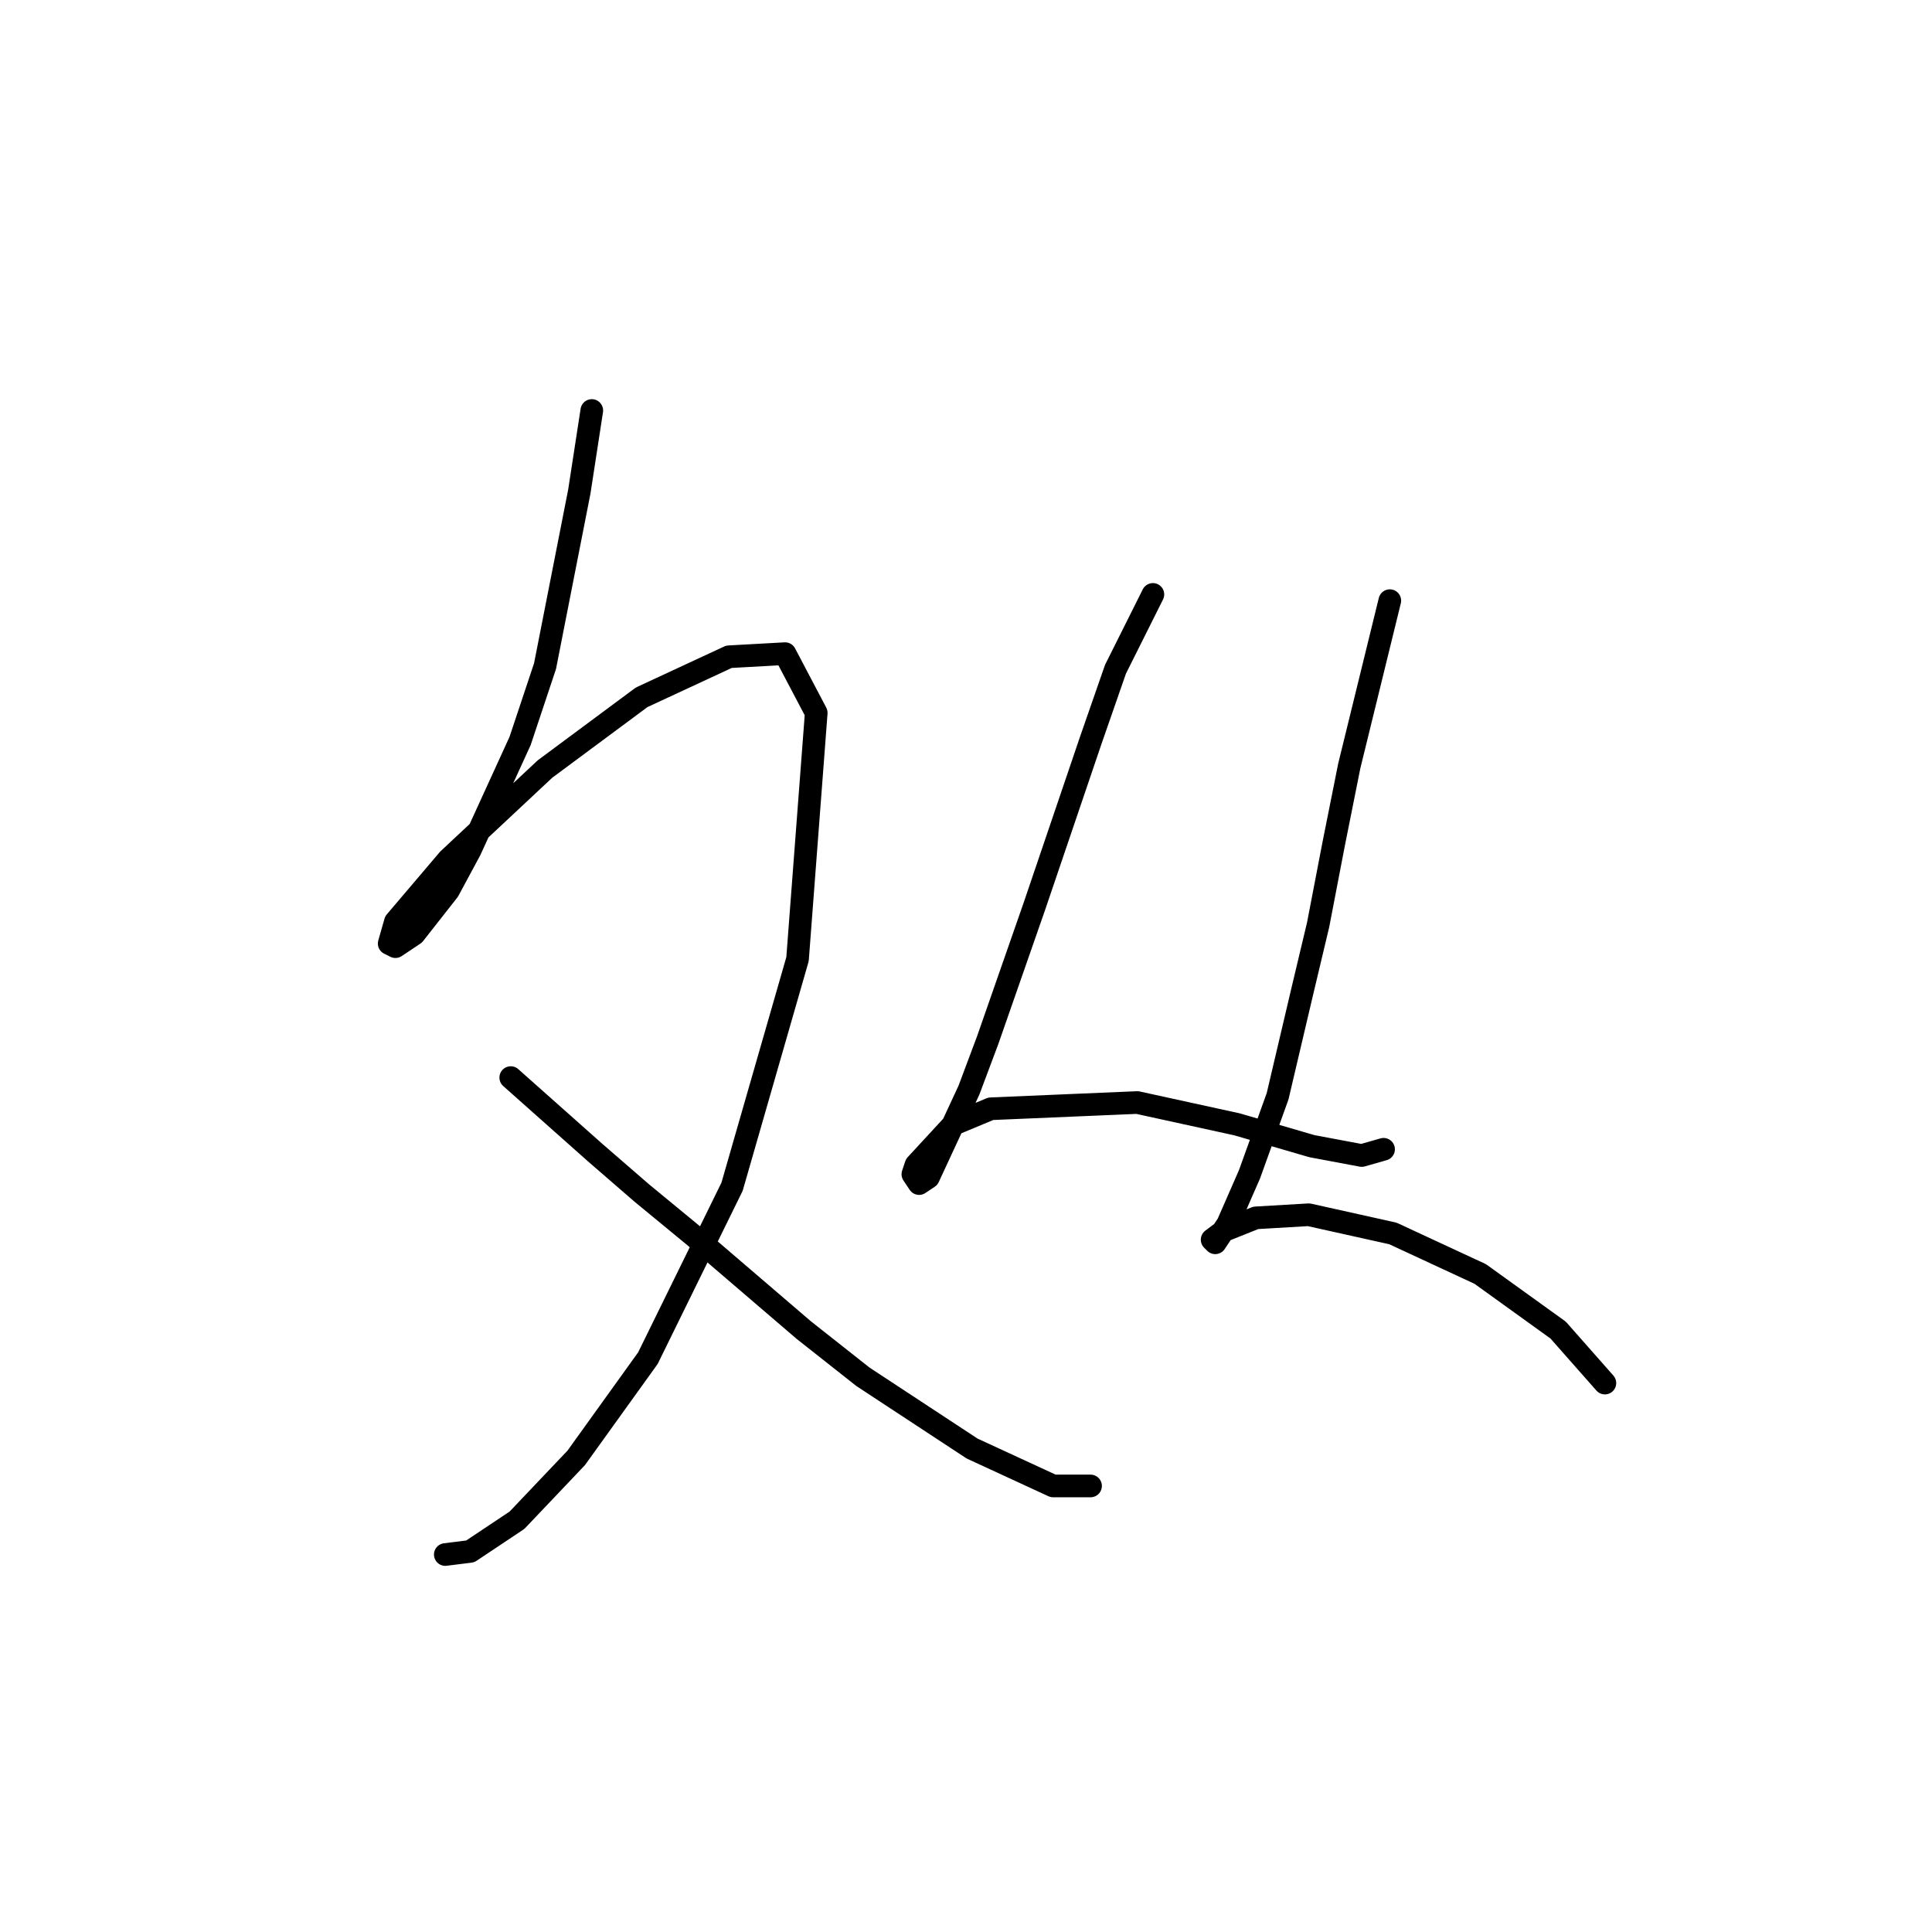 <?xml version="1.0" standalone="no"?>
    <svg width="256" height="256" xmlns="http://www.w3.org/2000/svg" version="1.1">
    <polyline stroke="black" stroke-width="3" stroke-linecap="round" fill="transparent" stroke-linejoin="round" points="78.416 54.393 76.764 65.133 72.22 88.264 68.916 98.177 62.307 112.633 59.416 118.003 54.872 123.786 52.394 125.438 51.568 125.025 52.394 122.134 59.416 113.873 72.22 101.894 85.025 92.394 96.59 87.024 104.025 86.611 108.155 94.459 105.677 127.09 97.003 157.243 85.851 179.961 76.351 193.178 68.503 201.439 62.307 205.57 59.003 205.983 59.003 205.983 " />
        <polyline stroke="black" stroke-width="3" stroke-linecap="round" fill="transparent" stroke-linejoin="round" points="67.677 142.786 78.829 152.699 85.025 158.069 92.047 163.852 106.503 176.243 114.351 182.439 128.808 191.939 139.547 196.896 144.504 196.896 144.504 196.896 " />
        <polyline stroke="black" stroke-width="3" stroke-linecap="round" fill="transparent" stroke-linejoin="round" points="152.765 78.763 147.808 88.677 144.504 98.177 137.069 120.068 130.873 137.83 128.395 144.438 123.025 156.004 121.786 156.83 120.96 155.591 121.373 154.352 126.33 148.982 131.286 146.917 150.7 146.091 163.917 148.982 173.831 151.873 180.439 153.112 183.331 152.286 183.331 152.286 " />
        <polyline stroke="black" stroke-width="3" stroke-linecap="round" fill="transparent" stroke-linejoin="round" points="184.157 79.589 178.787 101.481 176.722 111.807 174.657 122.547 172.591 131.221 169.287 145.264 165.569 155.591 162.678 162.2 161.026 164.678 160.613 164.265 162.265 163.026 166.396 161.373 173.417 160.96 184.57 163.439 196.135 168.808 206.461 176.243 212.657 183.265 212.657 183.265 " />
        </svg>